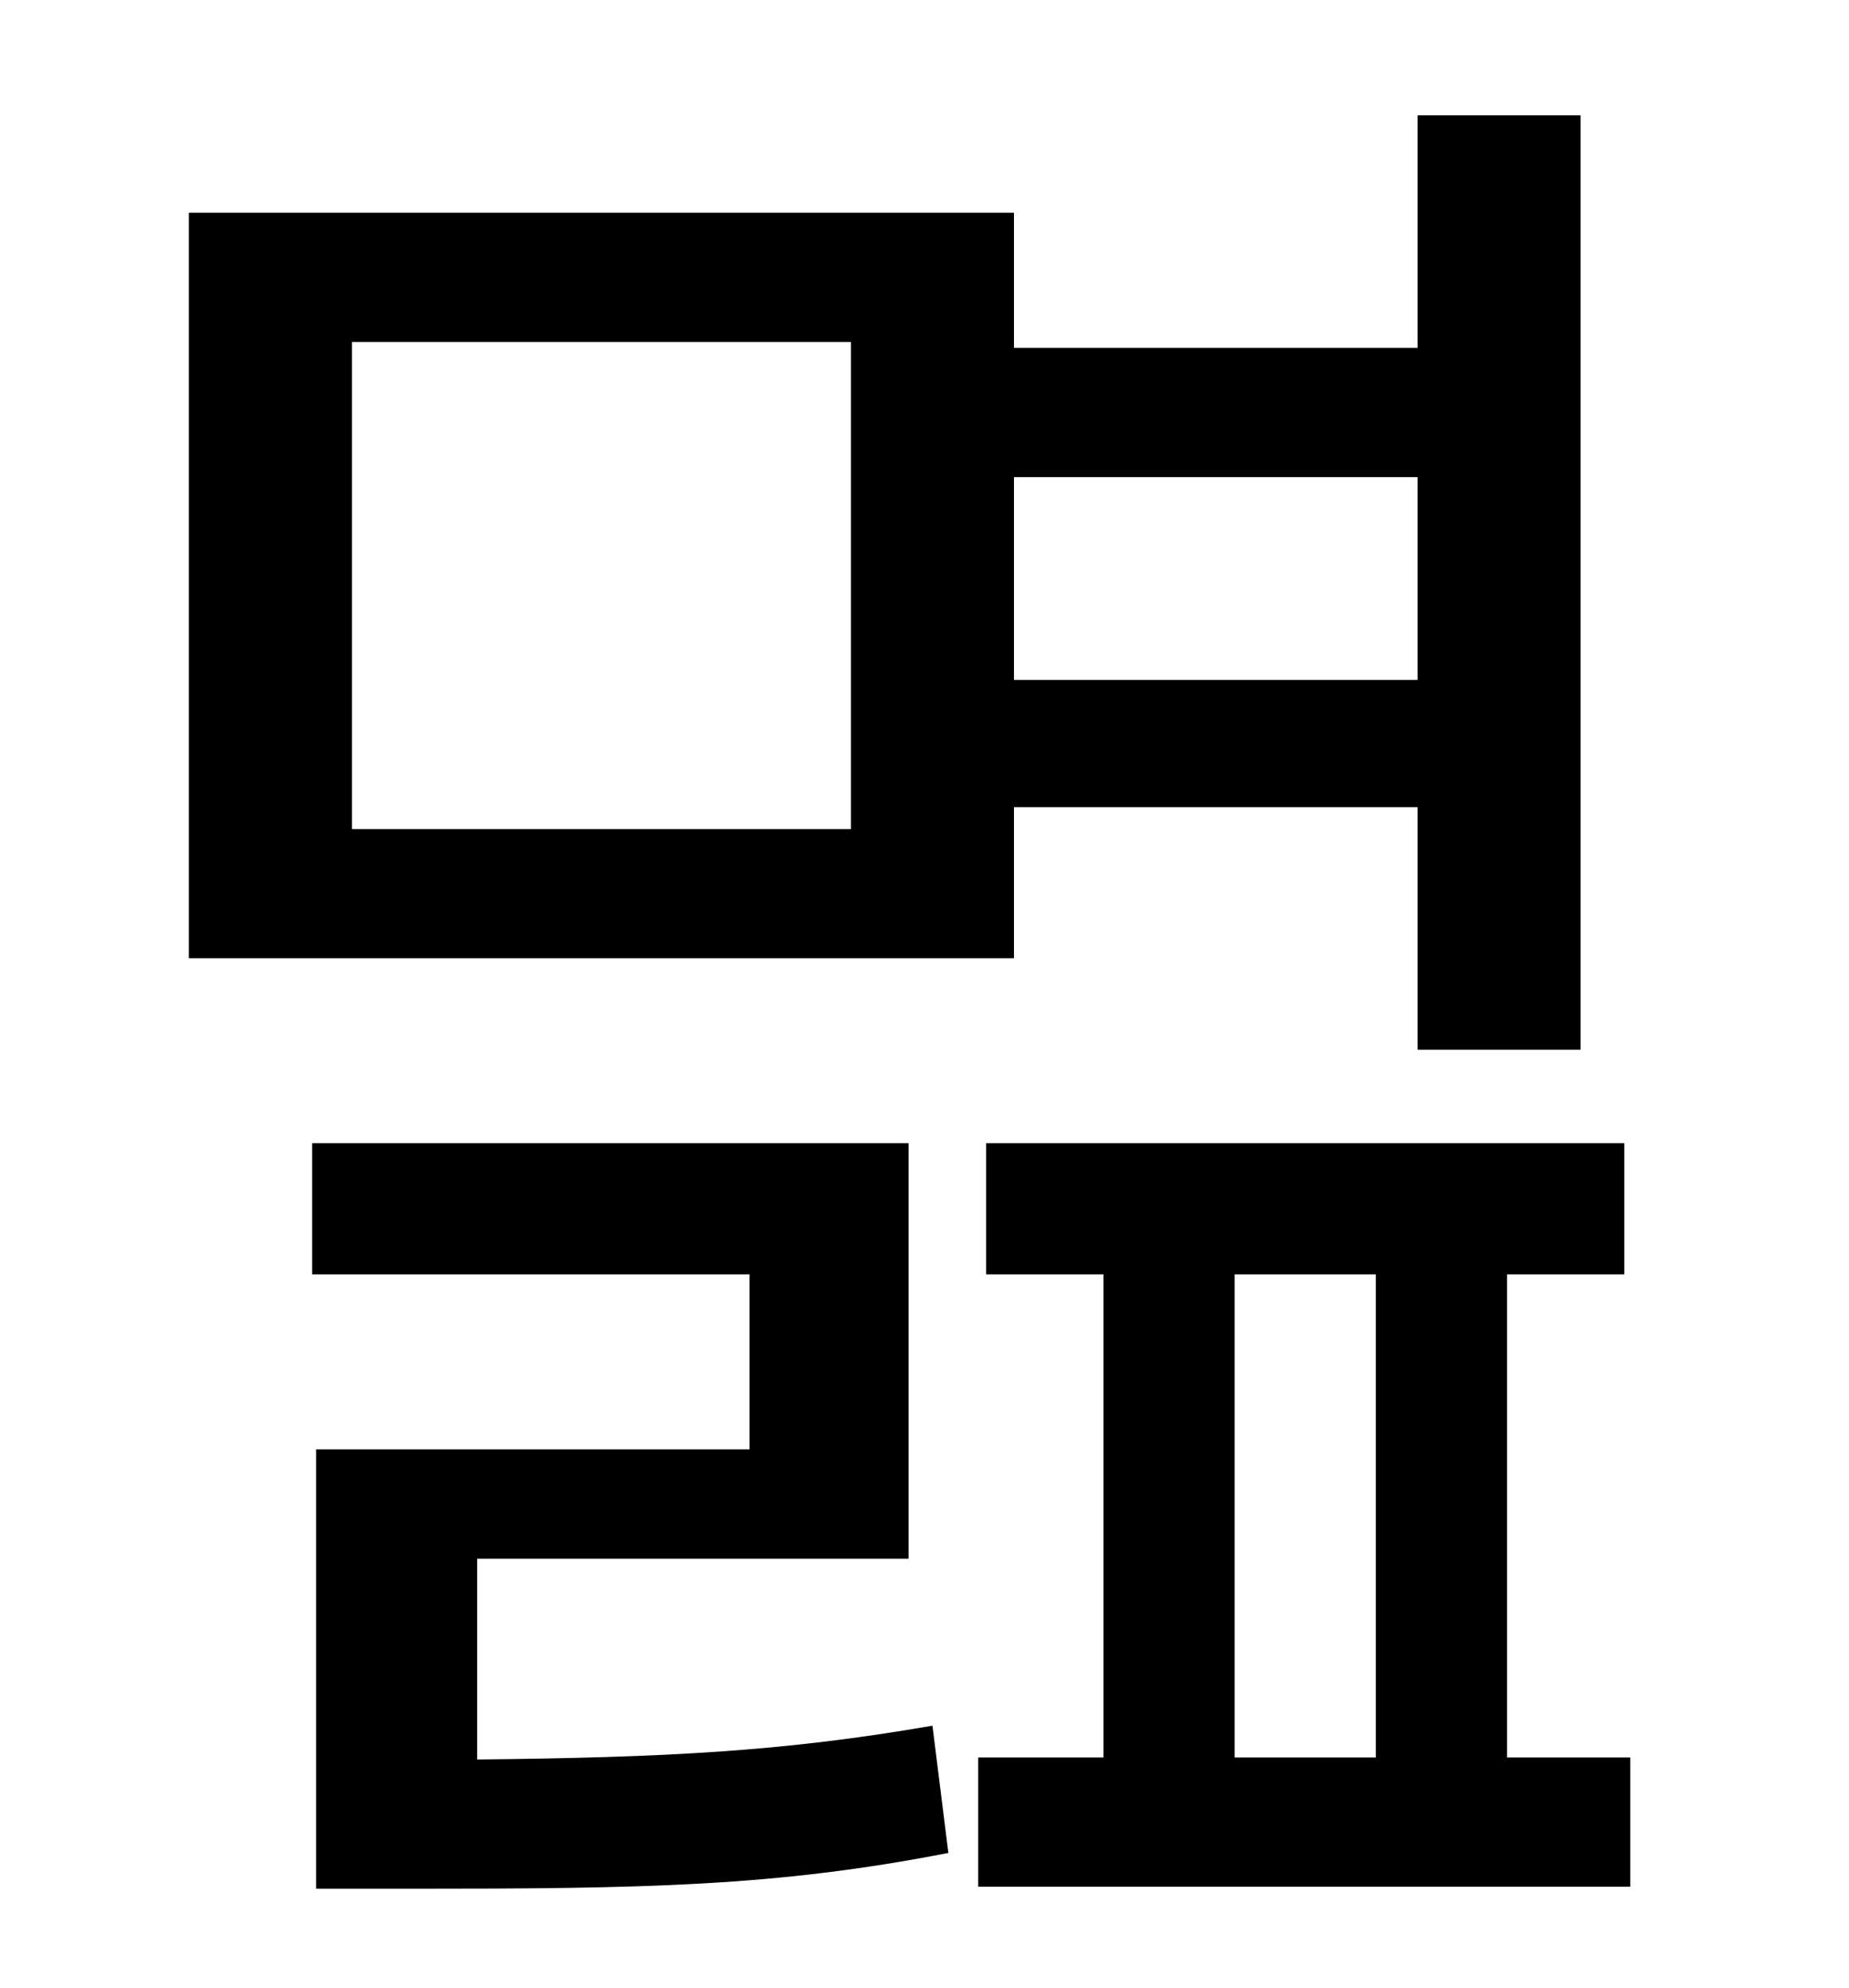 <?xml version="1.0" standalone="no"?>
<!DOCTYPE svg PUBLIC "-//W3C//DTD SVG 1.1//EN" "http://www.w3.org/Graphics/SVG/1.1/DTD/svg11.dtd" >
<svg xmlns="http://www.w3.org/2000/svg" xmlns:xlink="http://www.w3.org/1999/xlink" version="1.1" viewBox="-10 0 930 1000">
   <path fill="currentColor"
d="M418 417v-245h-251v245h251zM703 240h-203v102h203v-102zM500 406v76h-415v-375h415v68h203v-117h82v470h-82v-122h-203zM230 784v101c95 -1 154 -4 229 -17l8 64c-87 17 -154 18 -270 18h-48v-221h218v-88h-220v-66h300v209h-217zM611 641v243h71v-243h-71zM748 884h62
v65h-328v-65h63v-243h-59v-66h321v66h-59v243z" />
</svg>
